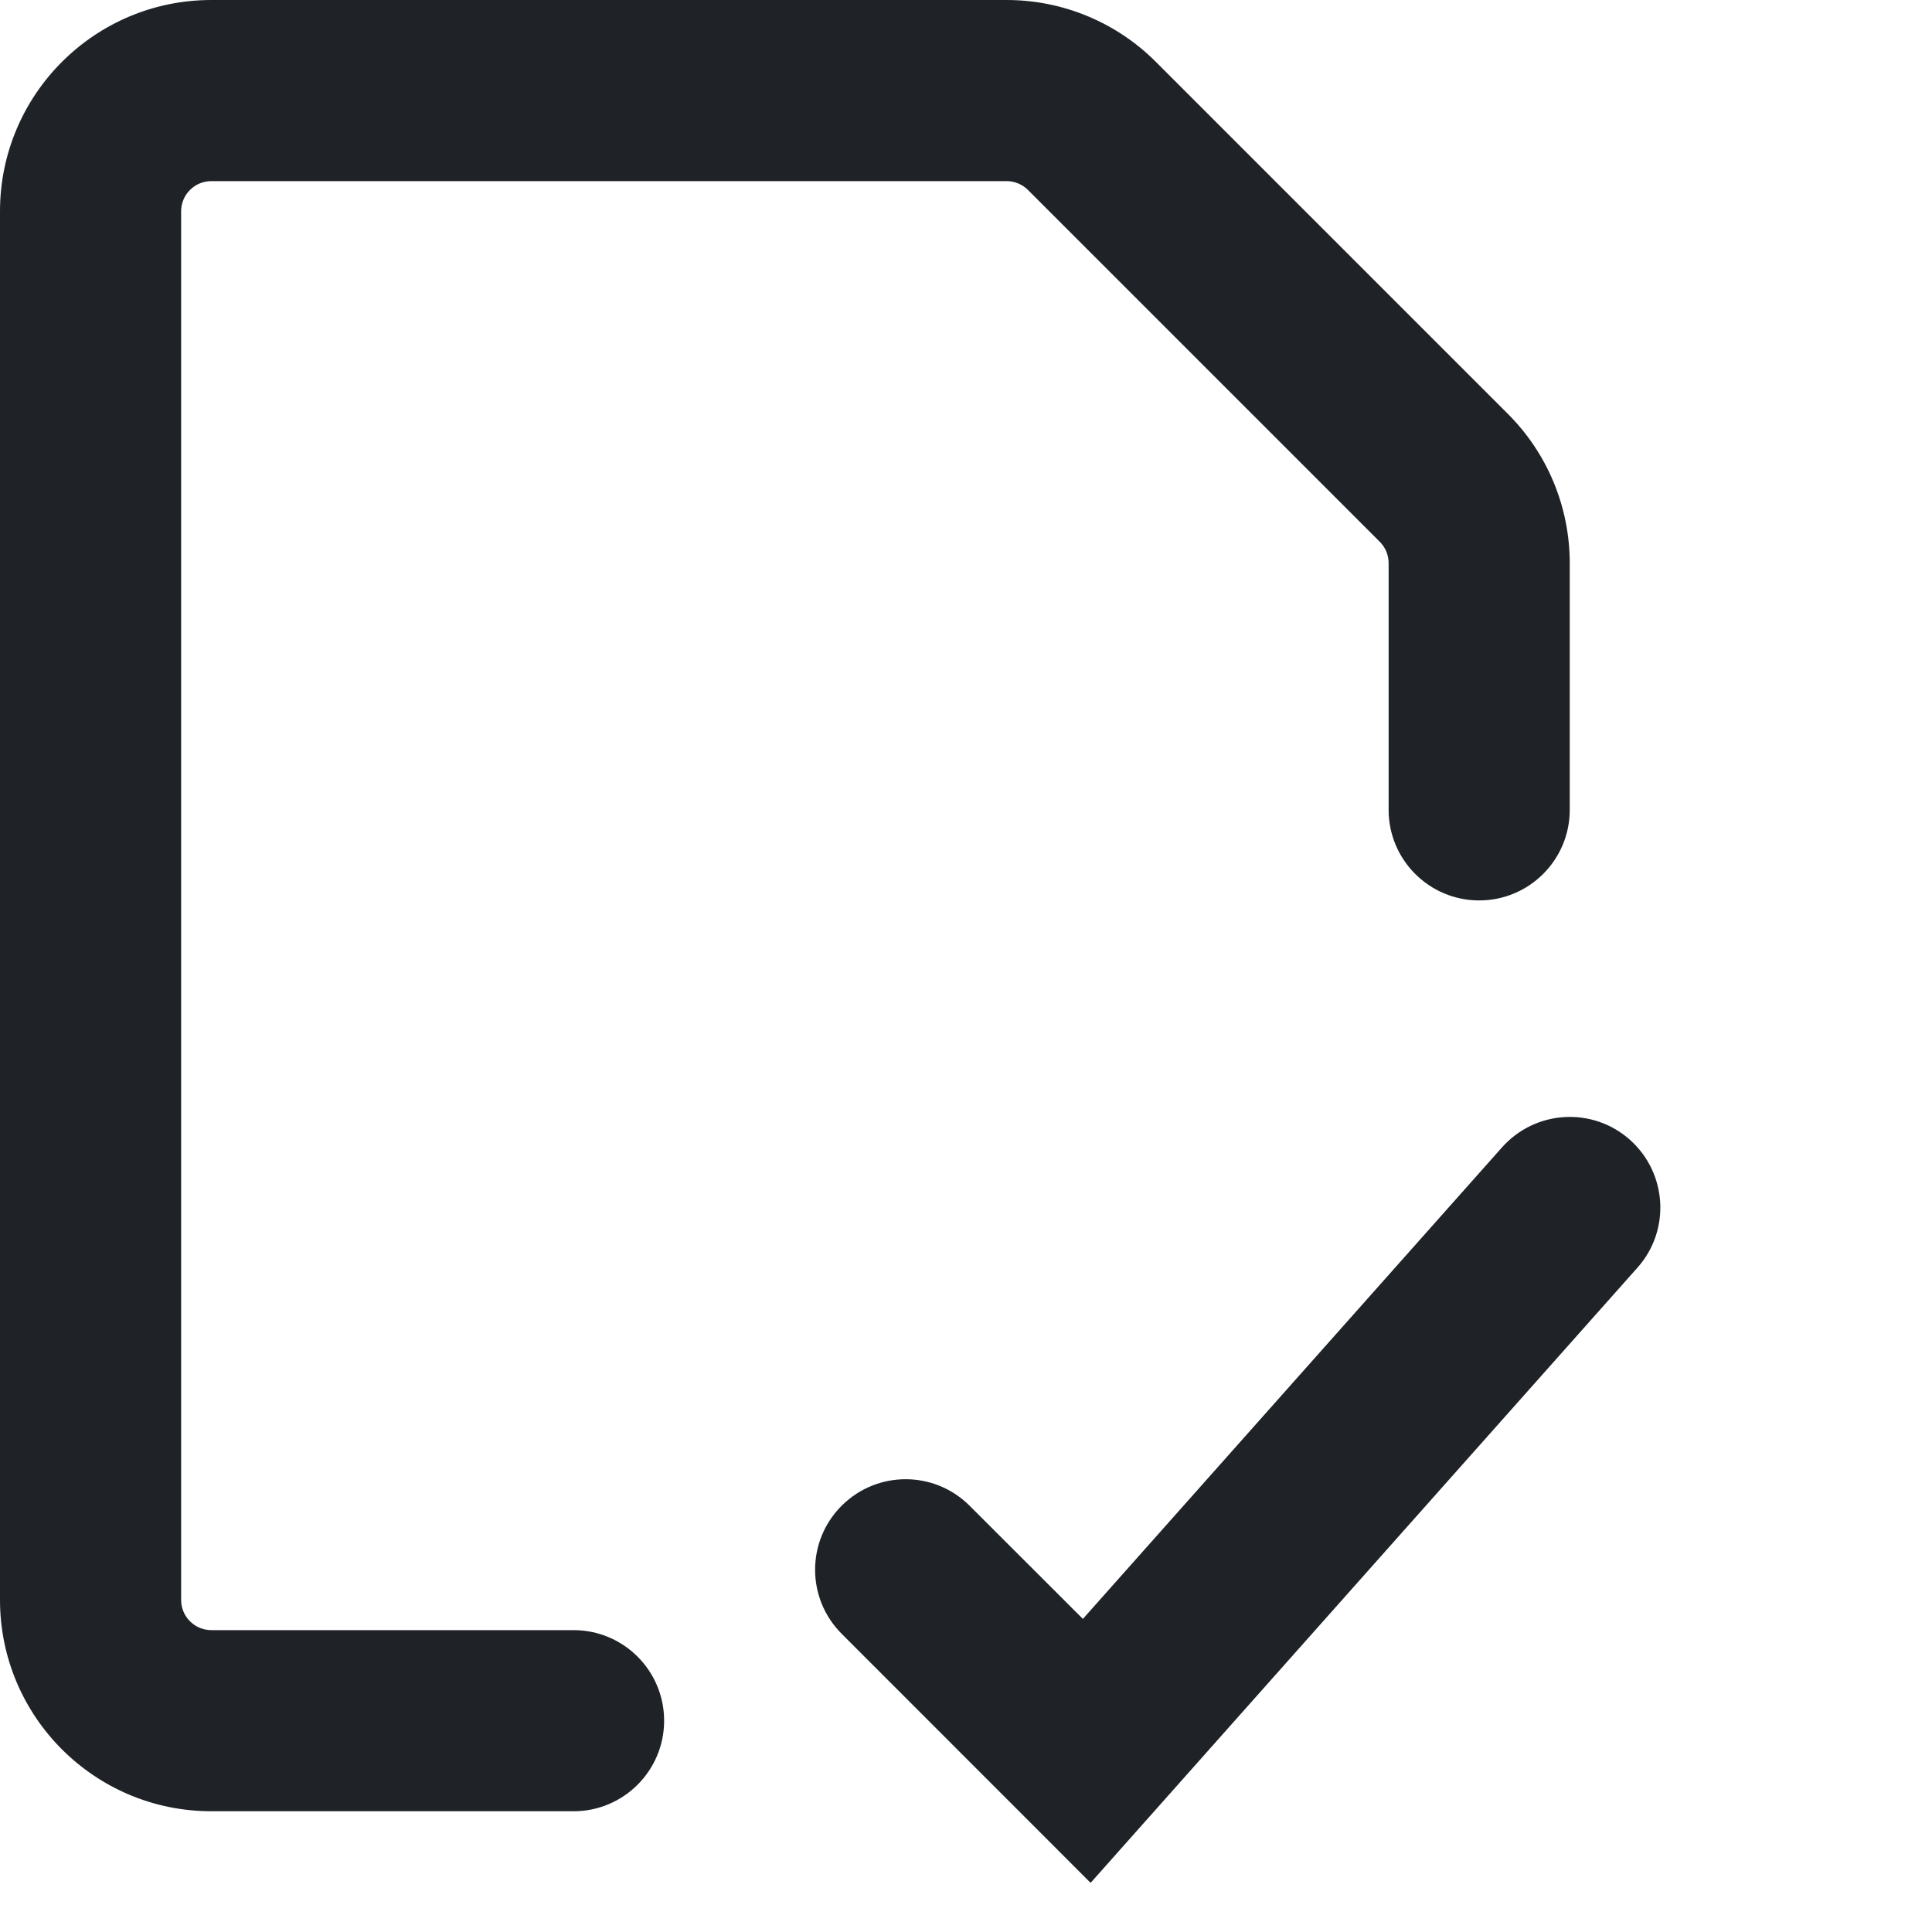 <svg width="16" height="16" viewBox="0 0 16 16" fill="none" xmlns="http://www.w3.org/2000/svg">
<path d="M1.75 1.5C1.612 1.5 1.5 1.612 1.5 1.75V13.25C1.5 13.388 1.612 13.5 1.75 13.5H4.75C5.164 13.5 5.5 13.836 5.5 14.25C5.5 14.664 5.164 15 4.75 15H1.75C0.784 15 0 14.216 0 13.25V1.75C0 0.784 0.784 0 1.75 0H8.336C8.8 0 9.245 0.184 9.573 0.513L12.487 3.427C12.816 3.755 13 4.2 13 4.664V6.707C13 7.121 12.664 7.457 12.25 7.457C11.836 7.457 11.5 7.121 11.5 6.707V4.664C11.5 4.598 11.474 4.534 11.427 4.487L8.513 1.573C8.466 1.526 8.402 1.5 8.336 1.5H1.75Z" fill="#1F2328"/>
<path fill-rule="evenodd" clip-rule="evenodd" d="M13.498 9.439C13.808 9.715 13.836 10.189 13.561 10.498L9.032 15.593L6.97 13.53C6.677 13.237 6.677 12.763 6.97 12.47C7.263 12.177 7.737 12.177 8.03 12.47L8.968 13.407L12.439 9.502C12.715 9.192 13.189 9.164 13.498 9.439Z" fill="#1F2328"/>
</svg>
